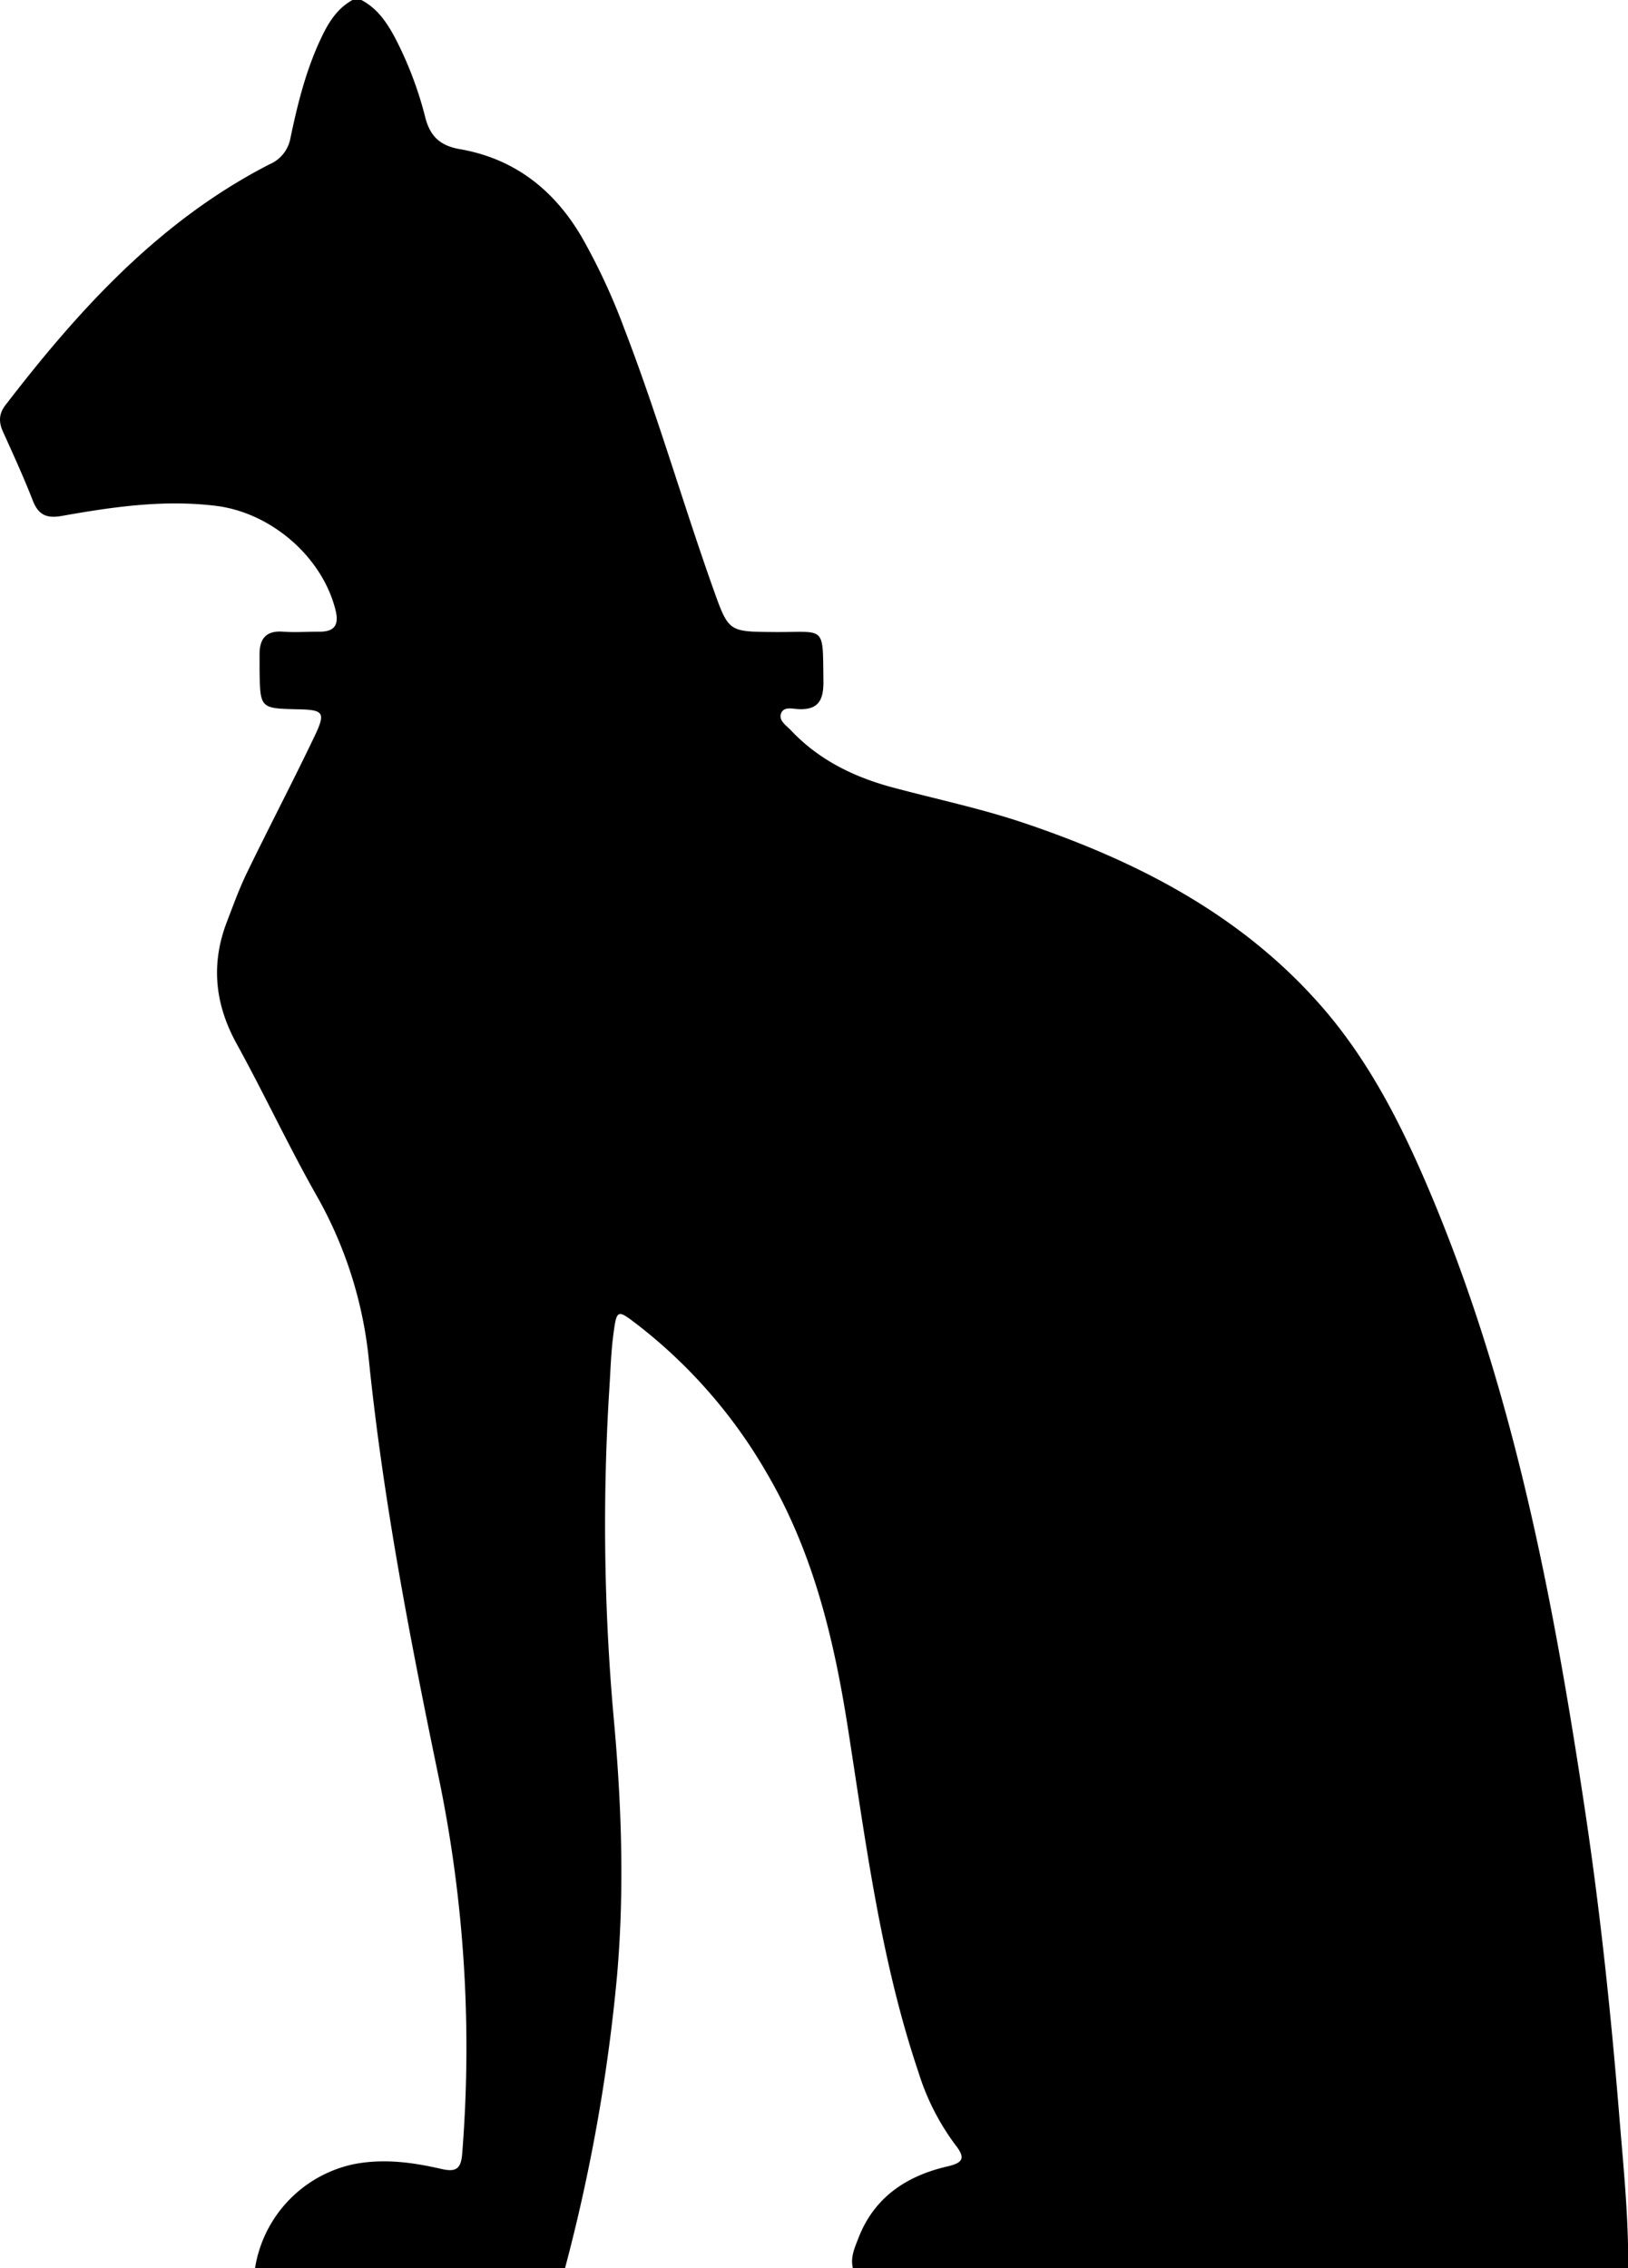<svg xmlns="http://www.w3.org/2000/svg" viewBox="0 0 367.6 512"><path d="M79.59 0h2c3.57 1.86 5.71 5 7.55 8.42a82.65 82.65 0 016.91 18.18c1.12 4.27 3.43 6.31 7.78 7.07 12.28 2.13 21.22 9.13 27.47 19.75a141 141 0 019.68 20.82c7.5 19.44 13.23 39.49 20.22 59.1 3.34 9.36 3.47 9.24 13.48 9.34 11.9.11 11.07-1.86 11.25 11.33 0 4.18-1.26 6.29-5.68 6.07-1.36-.06-3.42-.69-3.94 1.14-.42 1.52 1.26 2.58 2.27 3.64 6.26 6.64 14.11 10.5 22.78 12.85 10 2.69 20.13 4.79 29.89 8.09 24.9 8.4 48 20.13 65.92 40 11 12.12 18.49 26.49 24.89 41.39 19.5 45.41 28.64 93.47 35.91 142 3.4 22.73 5.8 45.58 7.66 68.47.93 11.44 2.13 22.88 2 34.39H192.59c-.62-2.44.39-4.61 1.22-6.76 3.56-9.26 10.86-14.08 20.09-16.22 3.65-.84 4.11-1.94 1.85-4.83a54.08 54.08 0 01-8.36-16.44c-8.57-25.37-11.88-51.84-16-78.11-3.16-20.06-7.87-39.46-18.26-57.16a114.81 114.81 0 00-29.38-33.63c-4.36-3.33-4.5-3.33-5.25 2.33-.5 3.78-.63 7.61-.86 11.43a490.23 490.23 0 00.9 74.8c1.79 19.42 2.49 38.81.81 58.29A398.7 398.7 0 01127.59 512h-70a28.57 28.57 0 0122.27-23.44c6.74-1.32 13.28-.43 19.79 1.07 3.14.72 4.45.15 4.71-3.43a300.57 300.57 0 00-5-83.5c-6.6-31.8-12.81-63.67-16.1-96a94 94 0 00-11.94-37.09c-6.31-11.17-11.73-22.81-17.93-34.06-4.88-8.91-5.8-17.92-2.18-27.39 1.43-3.73 2.79-7.51 4.53-11.1 5-10.33 10.35-20.52 15.3-30.89 2.56-5.36 2-5.93-3.72-6.05-8.57-.19-8.57-.19-8.71-8.68v-3.49c-.07-3.64 1.34-5.65 5.33-5.35 2.65.2 5.33 0 8 0 3.63.07 4.68-1.52 3.79-5-3.05-12-14.6-21.9-27-23.41-11.75-1.44-23.25.23-34.72 2.27-3.4.61-5.28-.14-6.57-3.37C5.38 107.8 3.03 102.68.7 97.51c-1-2.15-1-4.05.49-6C17.88 69.8 36.07 49.8 60.9 37.07a7.94 7.94 0 004.69-5.94c1.57-7.5 3.41-14.94 6.65-21.95C73.92 5.5 75.89 2.06 79.59 0z"/></svg>